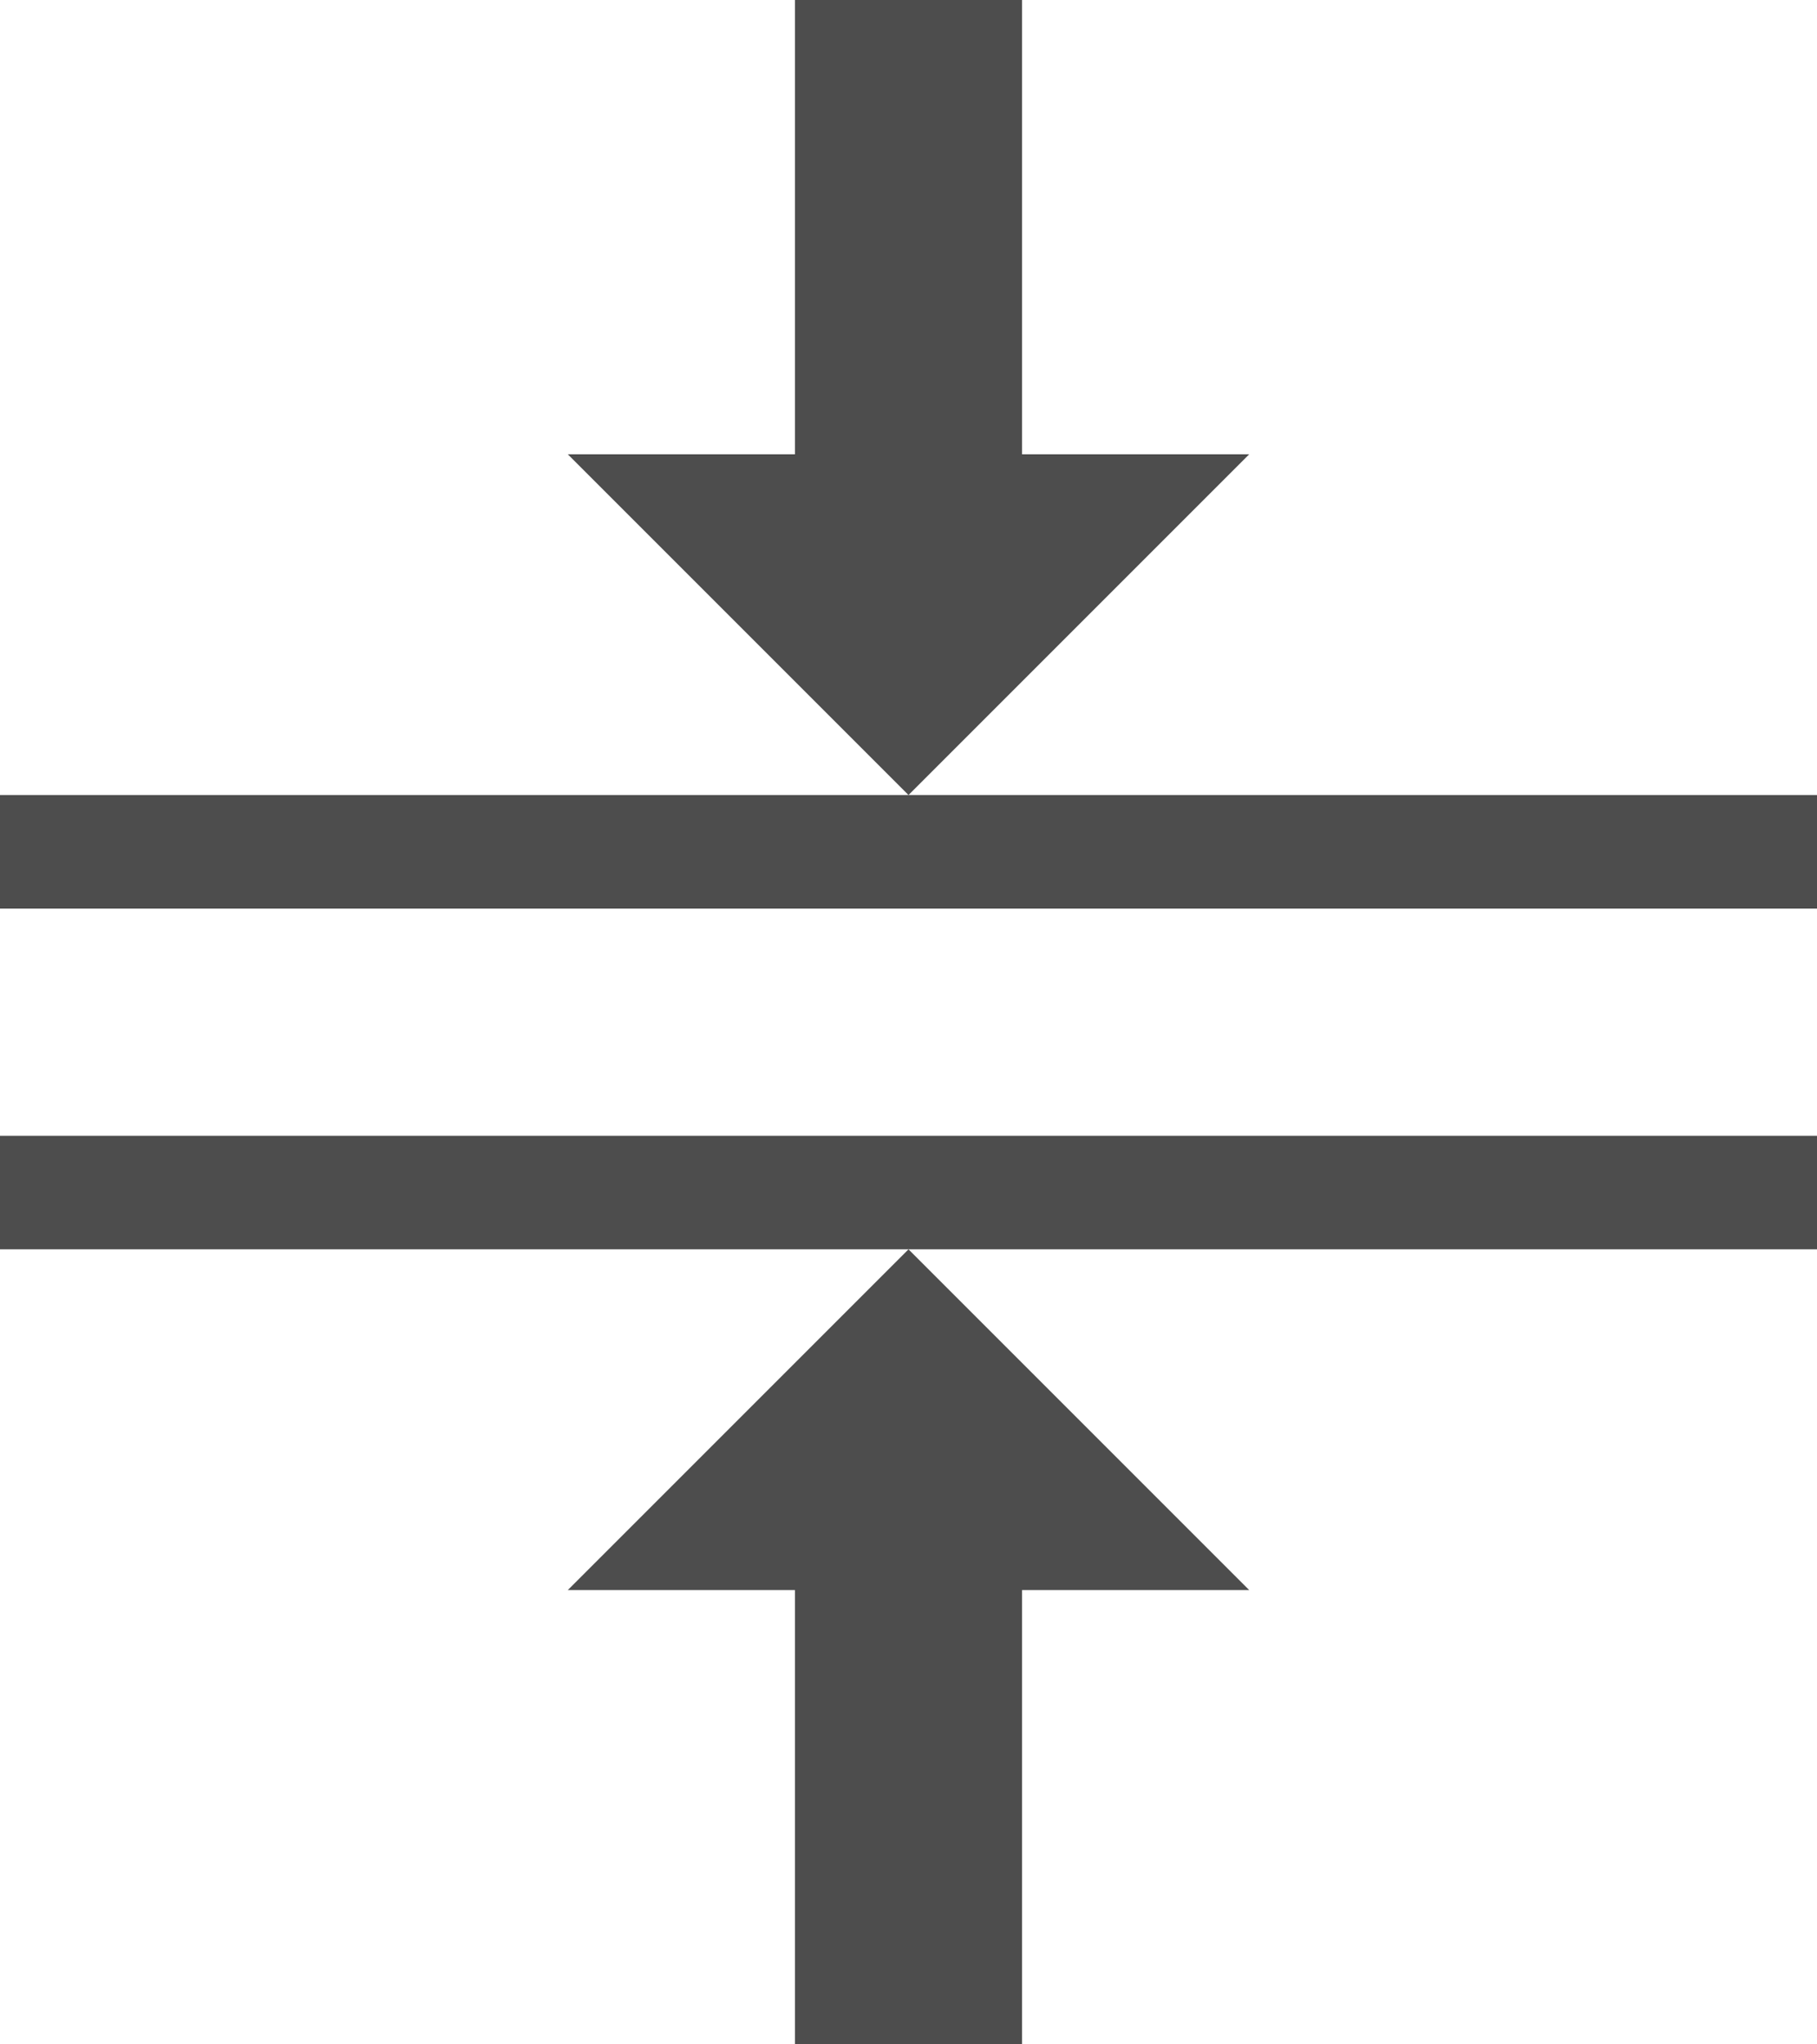 <?xml version="1.0" encoding="UTF-8"?>
<svg xmlns="http://www.w3.org/2000/svg" xmlns:xlink="http://www.w3.org/1999/xlink" width="16pt" height="18pt" viewBox="0 0 16 18" version="1.1">
<g id="surface1">
<path style=" stroke:none;fill-rule:nonzero;fill:rgb(30.196%,30.196%,30.196%);fill-opacity:1;" d="M 7 0 L 7 4 L 5 4 L 8 7 L 11 4 L 9 4 L 9 0 Z M 8 7 L 0 7 L 0 8 L 16 8 L 16 7 Z M 0 10 L 0 11 L 16 11 L 16 10 Z M 8 11 L 5 14 L 7 14 L 7 18 L 9 18 L 9 14 L 11 14 Z M 8 11 "/>
</g>
</svg>
